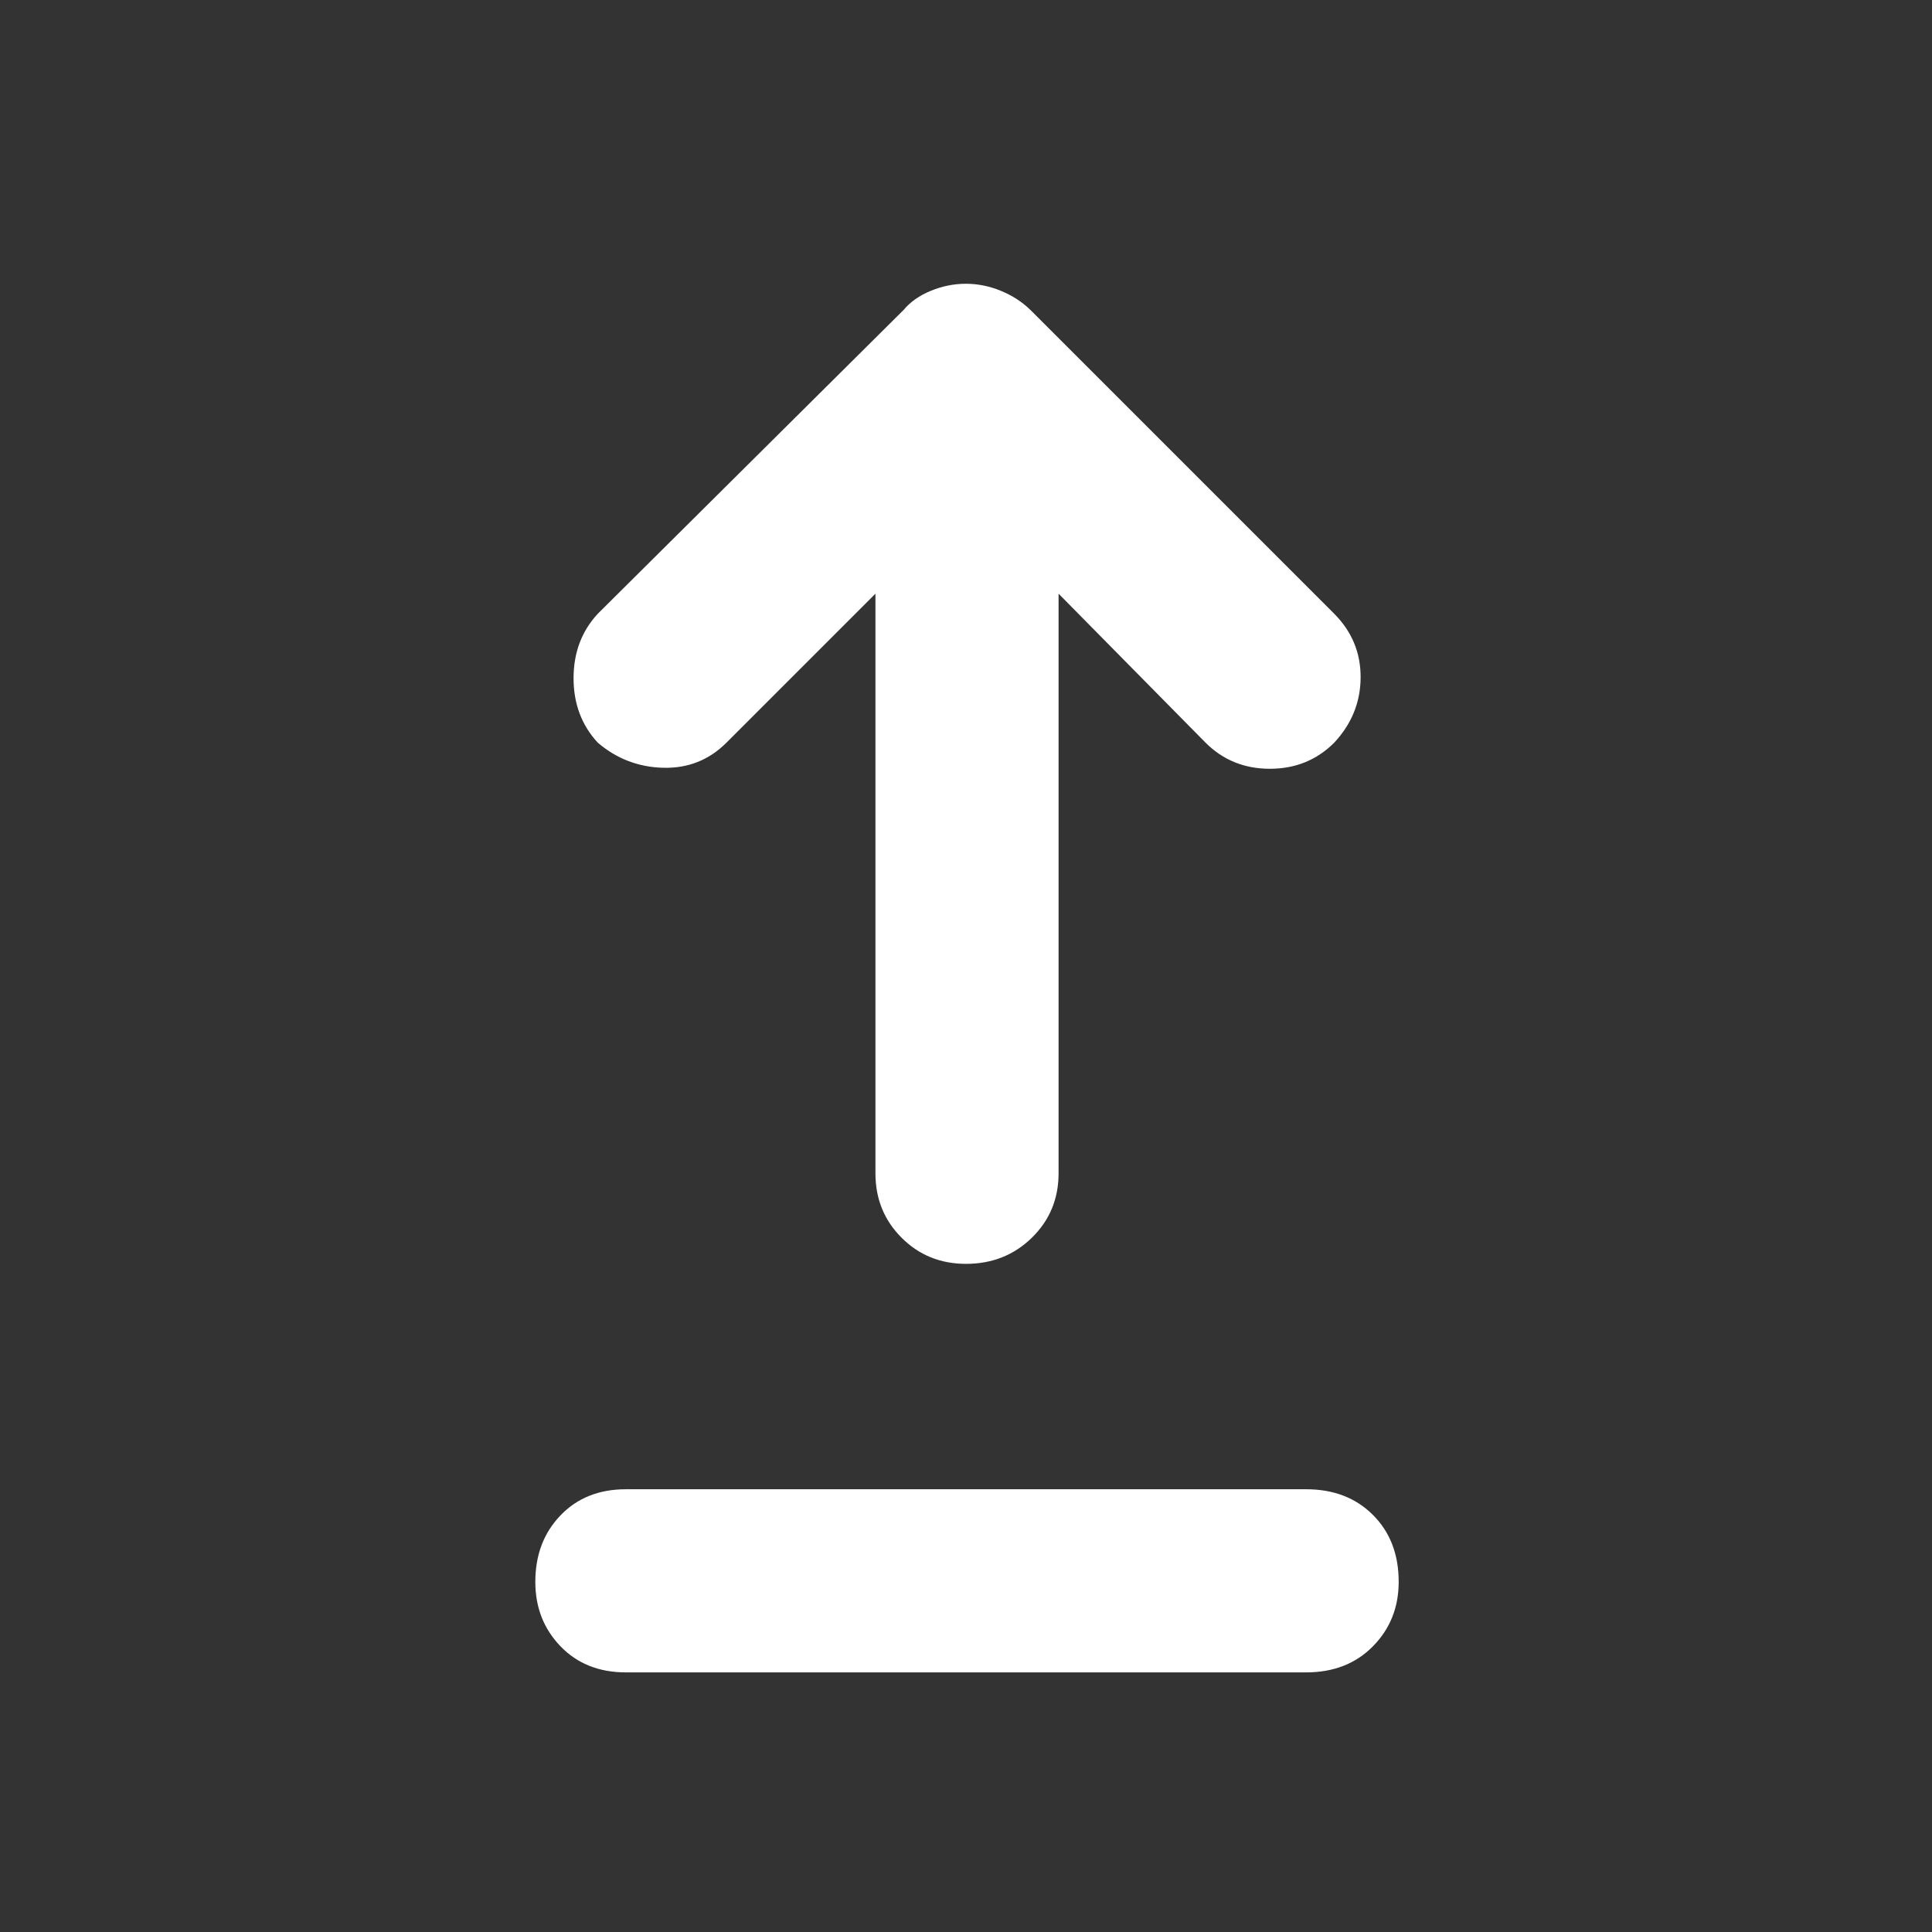 <svg xmlns="http://www.w3.org/2000/svg" height="48" fill="white" viewBox="0 96 960 960" width="48"><rect x="0" y="96" width="960" height="960" fill="#333333" stroke="none"/><path d="M480 724q-19.025 0-32.013-12.987Q435 698.025 435 679V391l-74 74q-13 13-31.5 12.5T297 465q-12-13-12-32t12-32l152-151q5-6 13.52-9.5t17.4-3.5q8.88 0 17.4 3.5 8.52 3.5 14.68 9.5l151 151q13.167 13.25 13.083 31.625Q676 451 663 465q-13 13-32 13t-32-13l-73-74v288q0 19.025-13.275 32.013Q499.45 724 480 724ZM311 927q-20.025 0-32.513-12.982-12.487-12.983-12.487-32Q266 862 278.487 849q12.488-13 32.513-13h338q20.45 0 33.225 12.775Q695 861.55 695 882q0 19.025-12.775 32.013Q669.45 927 649 927H311Z"/></svg>